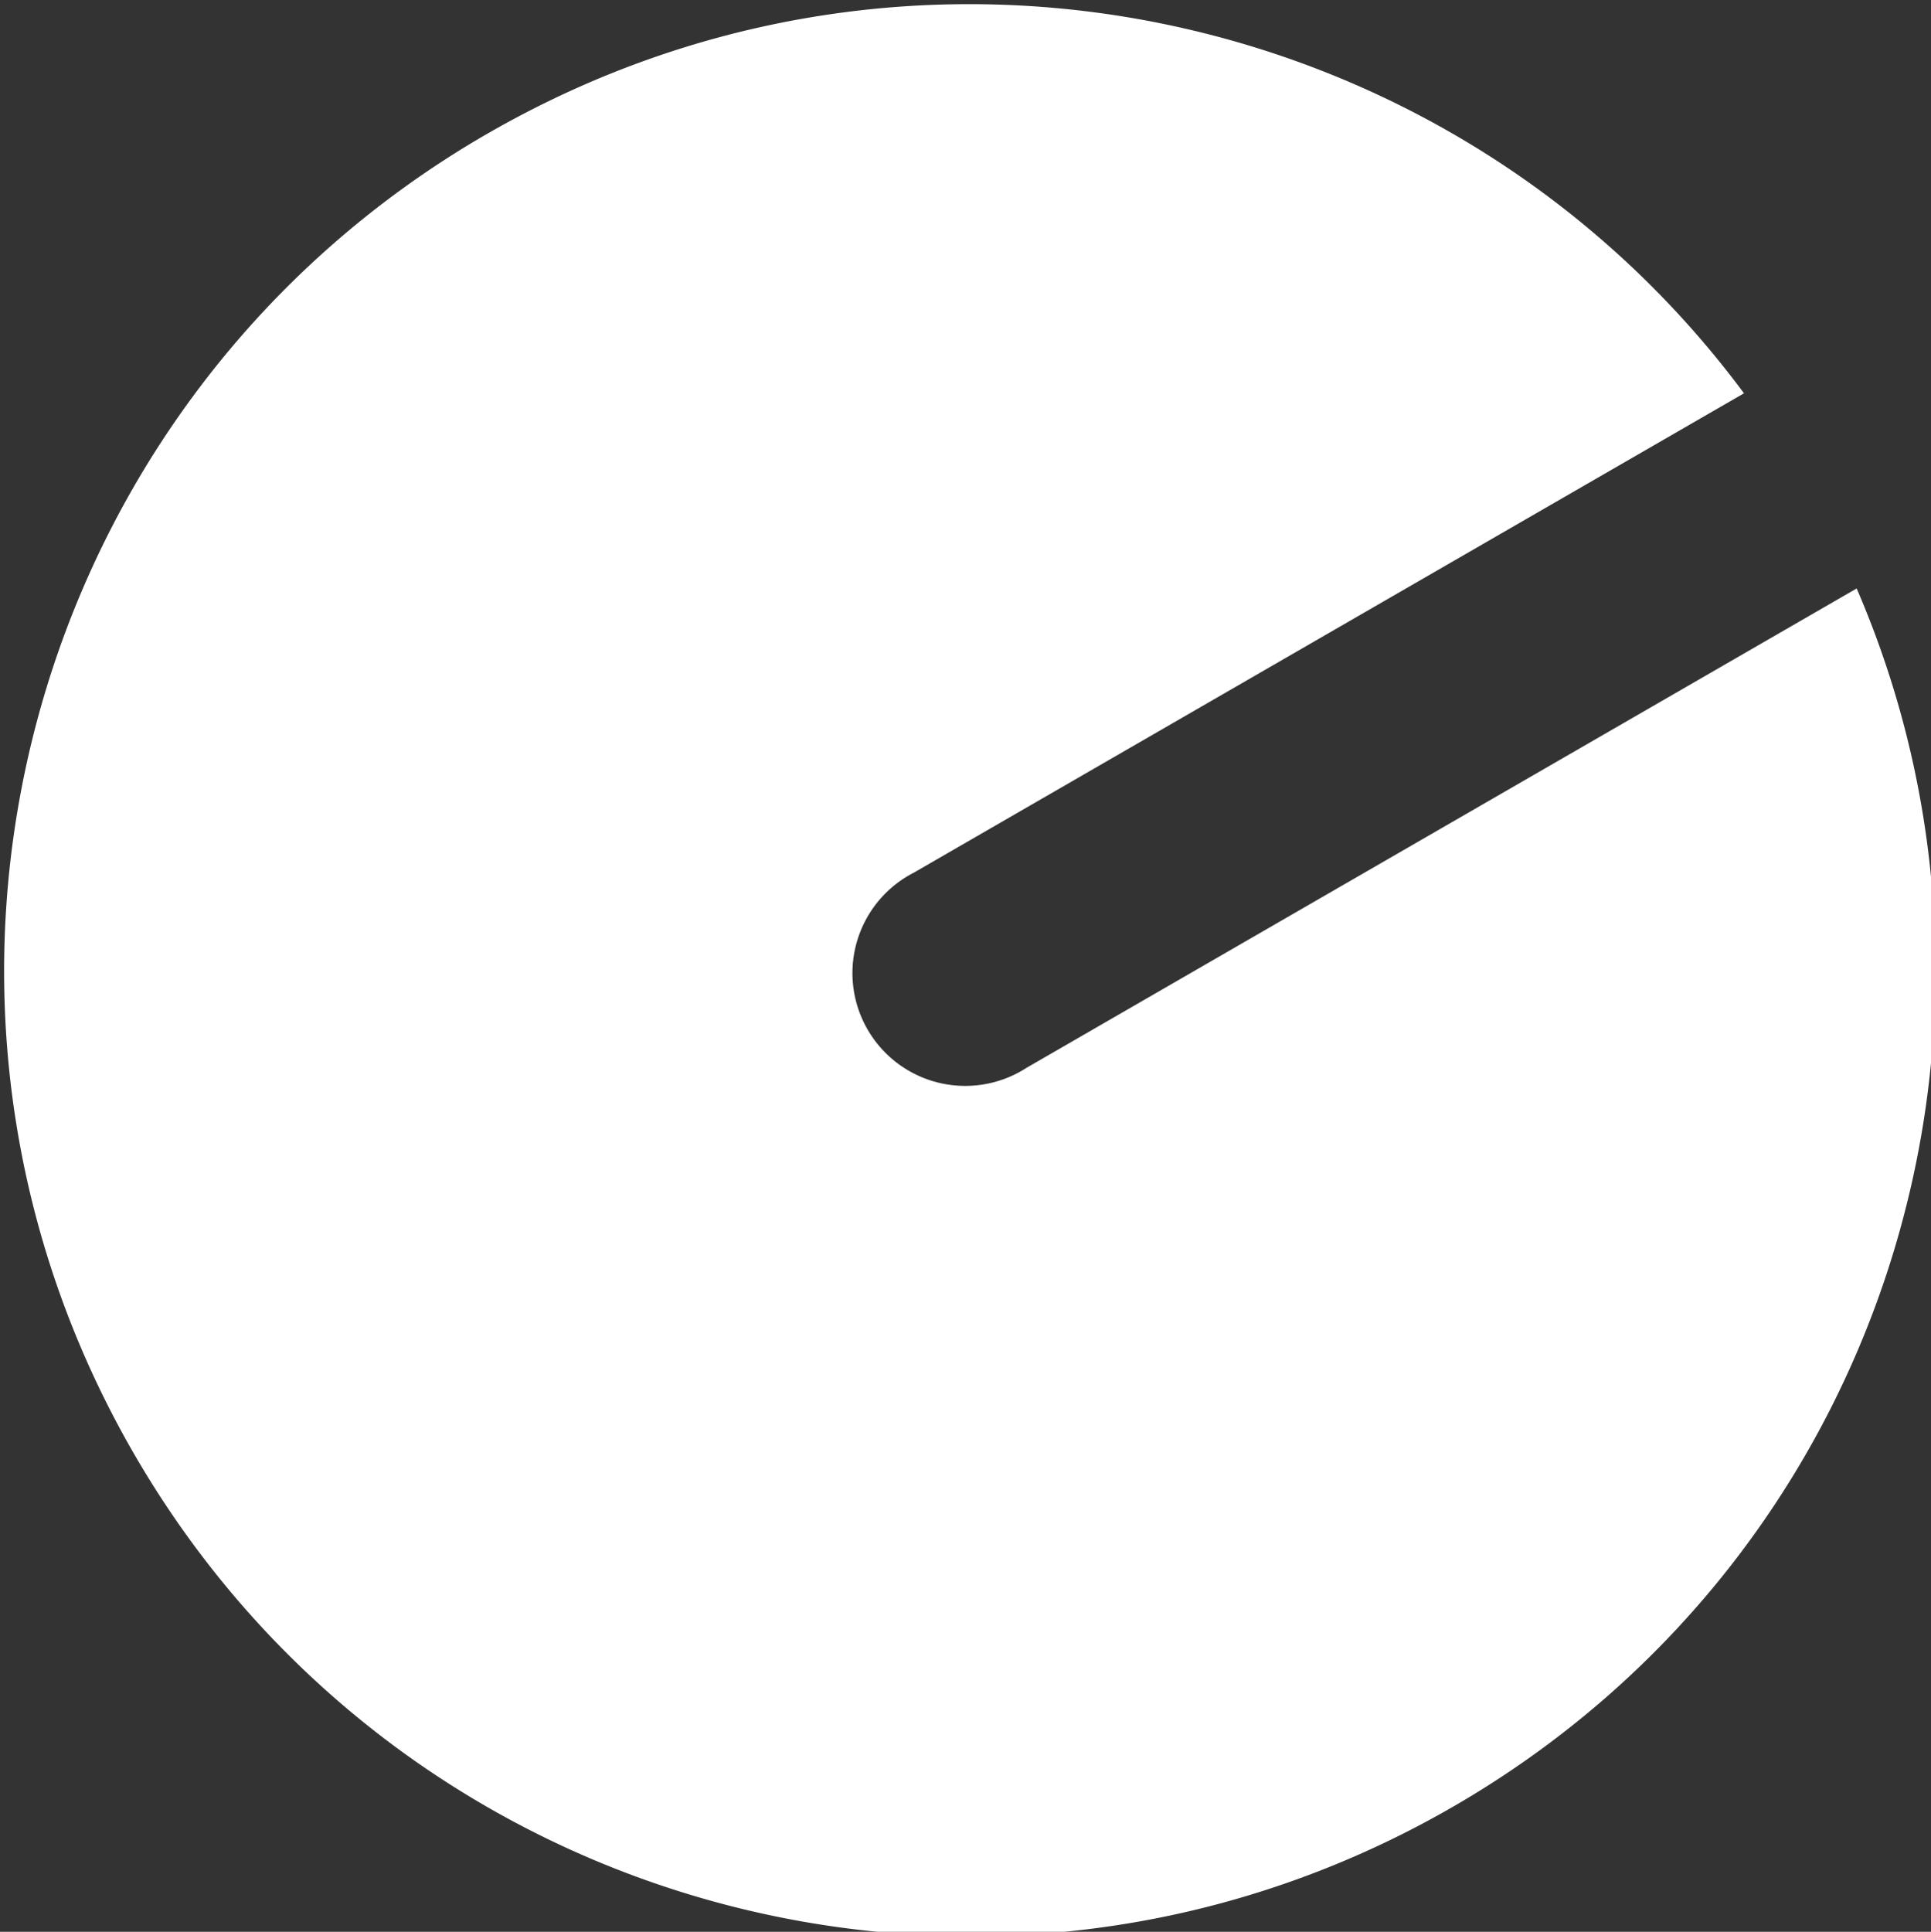<?xml version="1.0" encoding="UTF-8" standalone="no"?>
<!-- Created with Inkscape (http://www.inkscape.org/) -->

<svg
   xmlns:dc="http://purl.org/dc/elements/1.1/"
   xmlns:cc="http://creativecommons.org/ns#"
   xmlns:rdf="http://www.w3.org/1999/02/22-rdf-syntax-ns#"
   xmlns:svg="http://www.w3.org/2000/svg"
   xmlns="http://www.w3.org/2000/svg"
   xmlns:sodipodi="http://sodipodi.sourceforge.net/DTD/sodipodi-0.dtd"
   xmlns:inkscape="http://www.inkscape.org/namespaces/inkscape"
   version="1.1"
   width="70"
   height="70.02"
   id="svg3861"
   inkscape:version="0.48.3.1 r9886"
   sodipodi:docname="logo-big.svg">
  <rect width="100%" height="100%" fill="#333333" stroke="none"/>
  <sodipodi:namedview
     pagecolor="#ffffff"
     bordercolor="#666666"
     borderopacity="1"
     objecttolerance="10"
     gridtolerance="10"
     guidetolerance="10"
     inkscape:pageopacity="0"
     inkscape:pageshadow="2"
     inkscape:window-width="1920"
     inkscape:window-height="1056"
     id="namedview4006"
     showgrid="false"
     fit-margin-top="0"
     fit-margin-left="0"
     fit-margin-right="0"
     fit-margin-bottom="0"
     inkscape:zoom="5.5488164"
     inkscape:cx="-1.9009489"
     inkscape:cy="30.006391"
     inkscape:window-x="0"
     inkscape:window-y="24"
     inkscape:window-maximized="1"
     inkscape:current-layer="svg3861" />
  <defs
     id="defs3863" />
  <g
     id="layer1"
     transform="matrix(1.167,0,0,1.167,-711.723,-712.802)"
     style="fill:#ffffff;fill-opacity:1">
    <path
       d="m 625.007,614.954 c -14.349,8.284 -19.265,26.632 -10.981,40.981 8.284,14.349 26.632,19.265 40.981,10.981 13.321,-7.691 18.494,-24.054 12.541,-37.84 l -25.791,14.891 a 3.504,3.504 0 1 1 -3.798,-5.89 3.5,3.5 0 0 1 0.298,-0.172 l 25.791,-14.891 c -8.958,-12.068 -25.711,-15.755 -39.041,-8.059 z"
       id="path2989"
       style="fill:#ffffff;fill-opacity:1;fill-rule:evenodd;stroke:none"
       inkscape:connector-curvature="0" />
  </g>
</svg>
